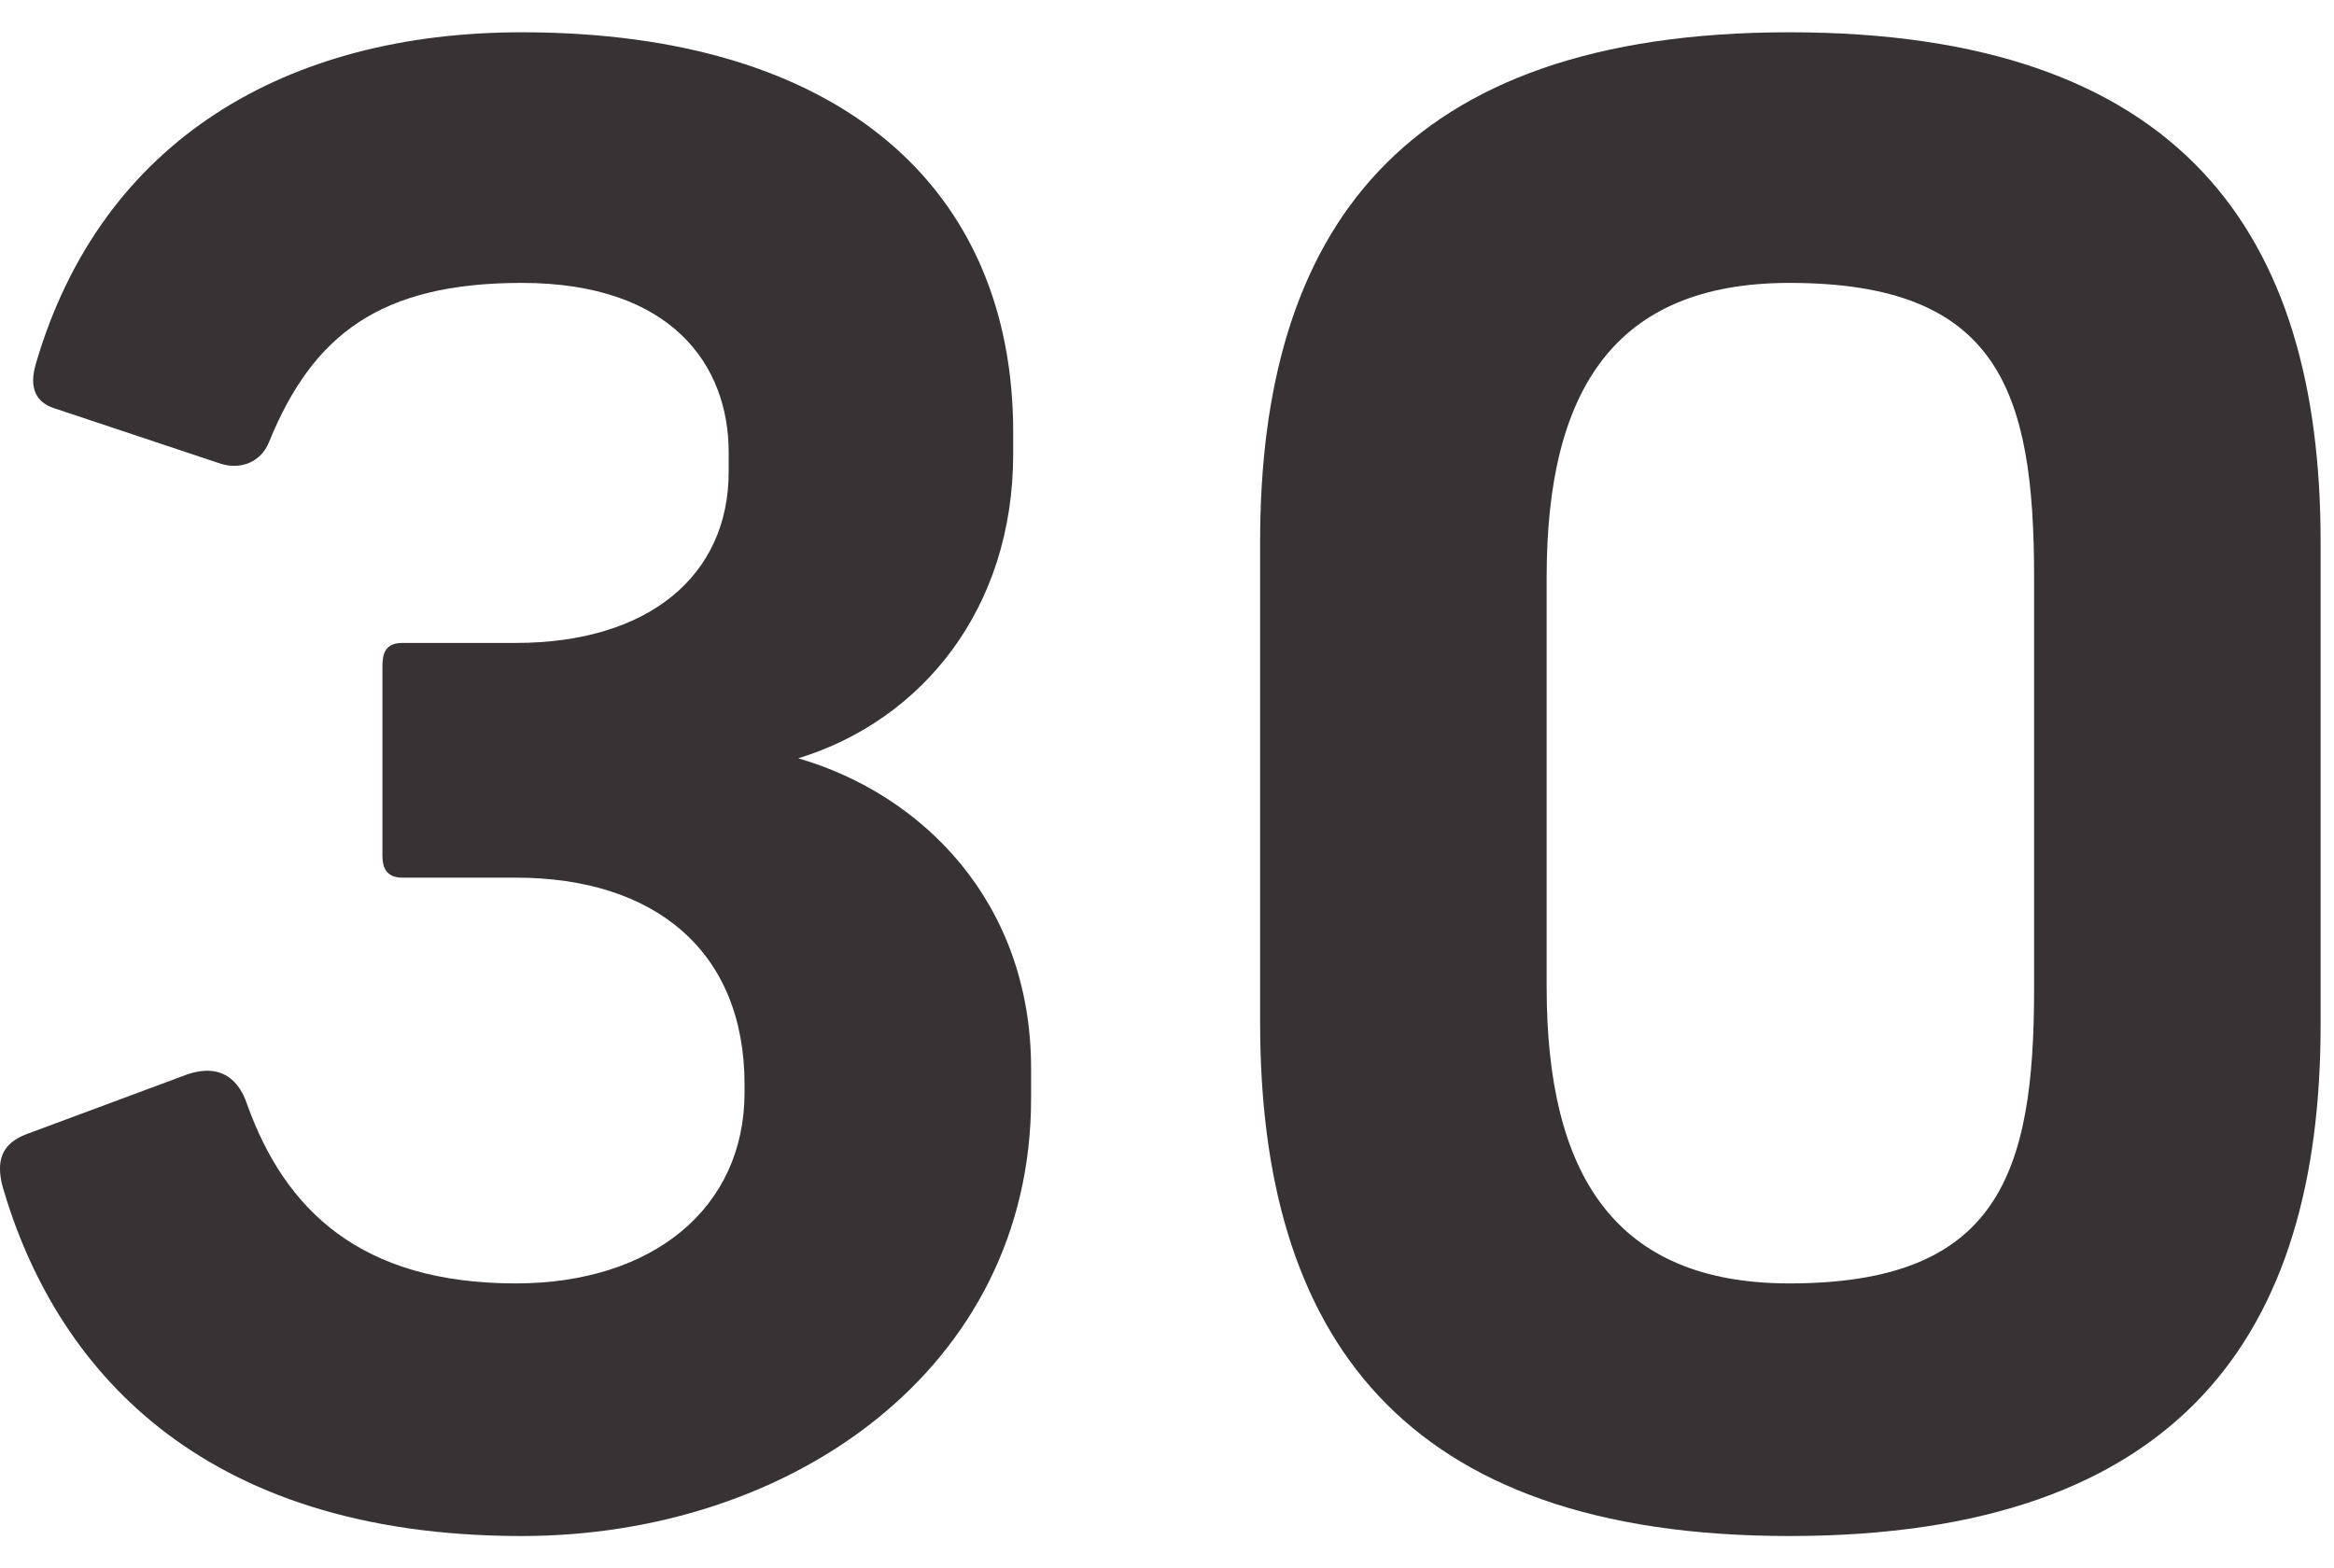<svg width="61" height="41" viewBox="0 0 61 41" fill="none" xmlns="http://www.w3.org/2000/svg">
<path d="M26.948 27.936C26.948 23.568 24.087 20.76 20.863 19.824C24.087 18.836 26.48 15.924 26.48 11.868V11.296C26.48 4.952 22.008 0.844 13.636 0.844C7.499 0.844 2.663 3.652 0.947 9.476C0.739 10.152 0.947 10.516 1.415 10.672L5.783 12.128C6.303 12.284 6.823 12.076 7.031 11.556C8.175 8.748 9.943 7.396 13.636 7.396C17.587 7.396 19.044 9.58 19.044 11.816V12.336C19.044 15.04 16.963 16.808 13.479 16.808H10.515C10.047 16.808 9.995 17.12 9.995 17.432V22.372C9.995 22.684 10.1 22.944 10.515 22.944H13.479C17.119 22.944 19.459 24.868 19.459 28.352V28.56C19.459 31.576 17.067 33.552 13.479 33.552C9.423 33.552 7.447 31.628 6.459 28.872C6.199 28.092 5.627 27.78 4.743 28.144L0.687 29.652C0.011 29.912 -0.093 30.38 0.063 31.004C1.415 35.684 5.159 40.156 13.636 40.156C20.655 40.156 26.948 35.788 26.948 28.716V27.936Z" fill="#373334"/>
<path d="M60.65 14.156C60.65 6.096 57.01 0.844 46.766 0.844C36.574 0.844 32.934 6.096 32.934 14.156V26.74C32.934 34.852 36.574 40.156 46.766 40.156C57.01 40.156 60.65 34.852 60.65 26.792V14.156ZM53.162 25.856C53.162 30.692 52.226 33.552 46.766 33.552C42.19 33.552 40.422 30.692 40.422 25.804V15.092C40.422 10.204 42.19 7.396 46.766 7.396C52.226 7.396 53.162 10.204 53.162 15.092V25.856Z" fill="#373334"/>
</svg>
